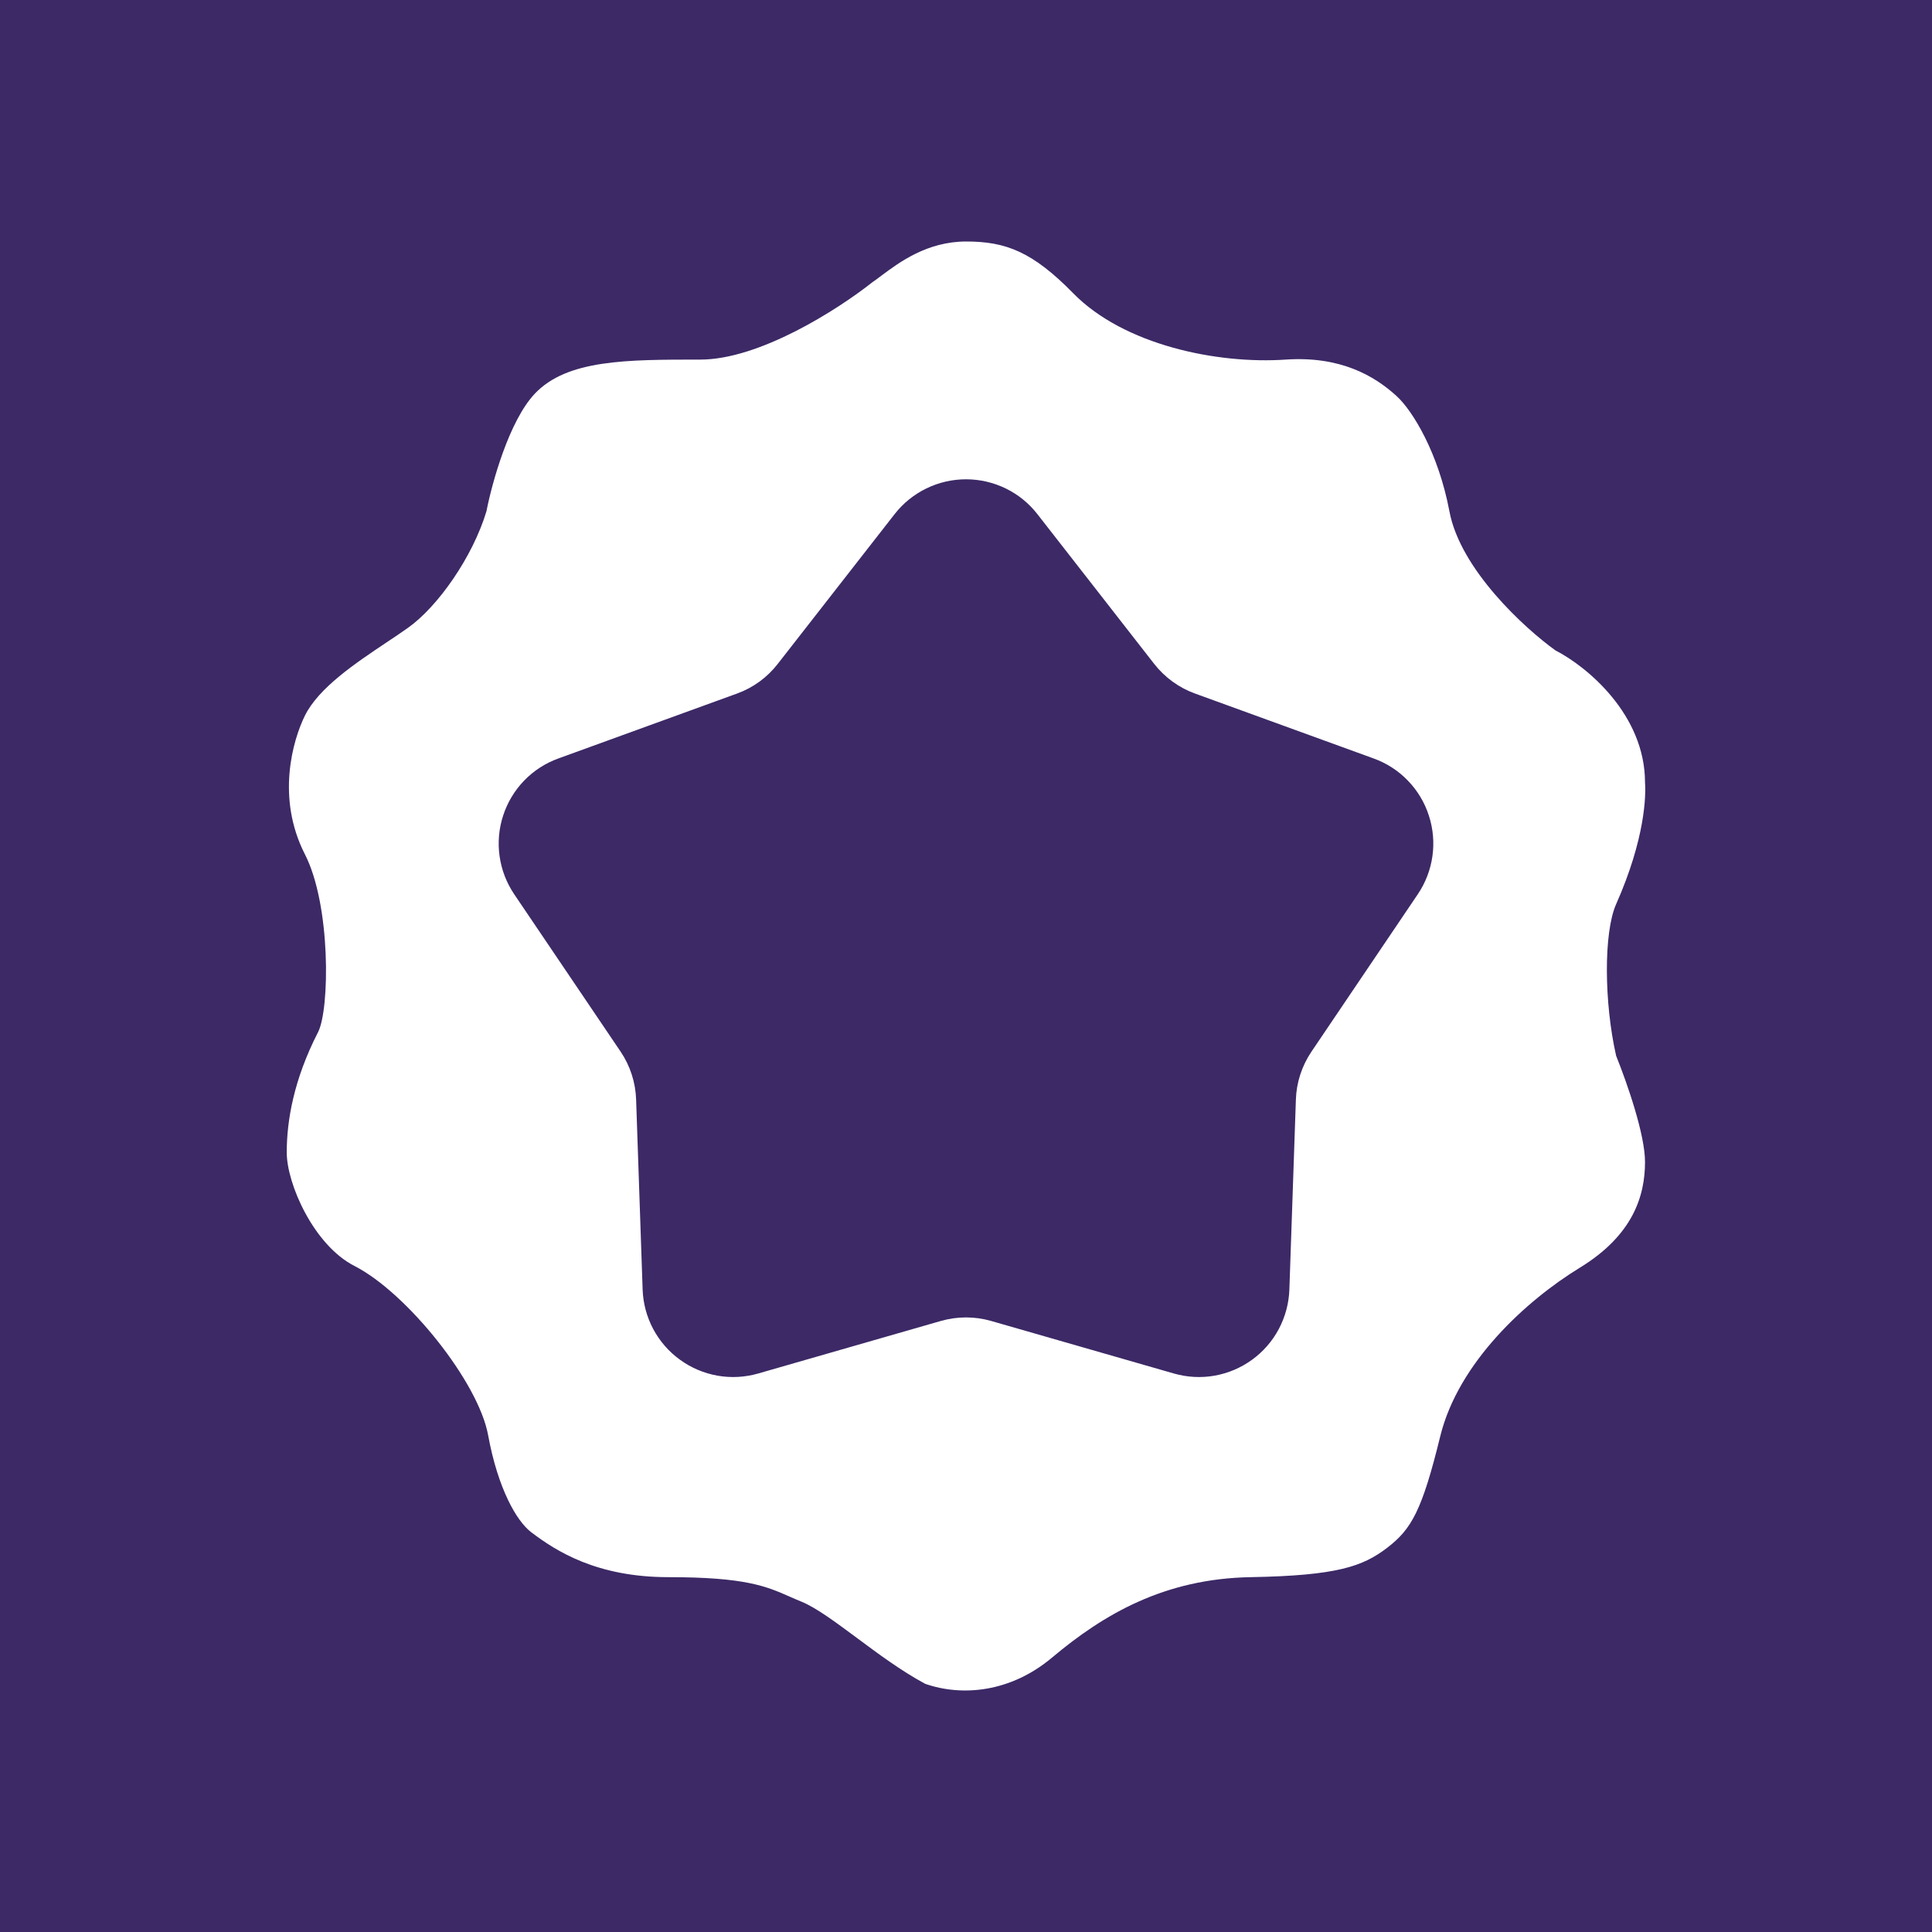 <svg width="24" height="24" viewBox="0 0 24 24" fill="none" xmlns="http://www.w3.org/2000/svg">
<rect x="0" y="0" width="24" height="24" fill="#808080" stroke="none"/>
<g clip-path="url(#clip0_328_35108)">
<path d="M24 0H0V24H24V0Z" fill="#3C2966"/>
<path fill-rule="evenodd" clip-rule="evenodd" d="M12.003 3C12.497 3 12.828 3.129 13.332 3.643C13.963 4.287 15.122 4.525 15.97 4.467C16.648 4.421 17.071 4.666 17.349 4.92C17.549 5.102 17.869 5.628 18.005 6.351C18.14 7.074 18.94 7.805 19.323 8.08C19.712 8.279 20.435 8.875 20.435 9.721C20.447 9.881 20.438 10.417 20.076 11.232C19.92 11.584 19.926 12.454 20.076 13.115C20.218 13.469 20.435 14.096 20.435 14.434C20.435 14.858 20.284 15.345 19.625 15.748C18.965 16.152 18.117 16.921 17.891 17.843C17.665 18.766 17.533 18.997 17.232 19.227C16.931 19.458 16.611 19.573 15.537 19.592C14.463 19.611 13.71 20.053 13.069 20.591C12.556 21.022 11.956 21.078 11.493 20.917C11.194 20.756 10.904 20.54 10.642 20.345C10.376 20.148 10.14 19.972 9.955 19.896C9.905 19.876 9.858 19.855 9.812 19.835C9.522 19.707 9.263 19.592 8.303 19.592C7.413 19.592 6.909 19.269 6.599 19.034C6.417 18.896 6.185 18.491 6.064 17.83C5.944 17.168 5.053 16.058 4.403 15.726C3.899 15.469 3.562 14.707 3.562 14.316C3.562 13.925 3.647 13.414 3.951 12.822C4.097 12.537 4.111 11.243 3.788 10.613C3.428 9.909 3.638 9.193 3.788 8.889C3.96 8.543 4.412 8.241 4.802 7.98C4.896 7.918 4.986 7.857 5.068 7.799C5.438 7.537 5.871 6.921 6.043 6.351C6.11 6.005 6.324 5.228 6.644 4.89C7.045 4.467 7.78 4.467 8.699 4.467C9.434 4.467 10.403 3.849 10.837 3.506C10.87 3.484 10.907 3.456 10.948 3.425C11.173 3.257 11.518 3 12.003 3ZM11.507 6.068C11.353 6.143 11.218 6.252 11.113 6.387L9.66 8.249C9.53 8.416 9.356 8.543 9.157 8.615L6.936 9.422C6.775 9.48 6.63 9.574 6.511 9.697C6.392 9.82 6.303 9.969 6.25 10.132C6.197 10.294 6.182 10.467 6.206 10.636C6.23 10.806 6.292 10.967 6.388 11.109L7.711 13.066C7.829 13.242 7.895 13.447 7.902 13.658L7.983 16.02C7.989 16.191 8.034 16.358 8.114 16.509C8.195 16.66 8.308 16.791 8.447 16.891C8.585 16.992 8.745 17.059 8.913 17.089C9.082 17.119 9.255 17.109 9.419 17.062L11.689 16.409C11.893 16.351 12.108 16.351 12.311 16.409L14.582 17.062C14.746 17.109 14.919 17.119 15.088 17.089C15.256 17.059 15.415 16.992 15.554 16.891C15.692 16.791 15.806 16.66 15.886 16.509C15.966 16.358 16.011 16.191 16.017 16.02L16.098 13.658C16.105 13.447 16.172 13.242 16.29 13.066L17.612 11.109C17.708 10.967 17.77 10.806 17.794 10.636C17.818 10.467 17.803 10.294 17.75 10.132C17.698 9.969 17.608 9.82 17.489 9.697C17.371 9.574 17.225 9.48 17.064 9.422L14.844 8.615C14.645 8.543 14.471 8.416 14.34 8.25L12.887 6.387C12.782 6.252 12.648 6.143 12.494 6.068C12.34 5.993 12.171 5.954 12 5.954C11.829 5.954 11.66 5.993 11.507 6.068Z" fill="white"/>
</g>
<defs>
<clipPath id="clip0_328_35108">
<rect width="24" height="24" fill="white"/>
</clipPath>
</defs>
</svg>
